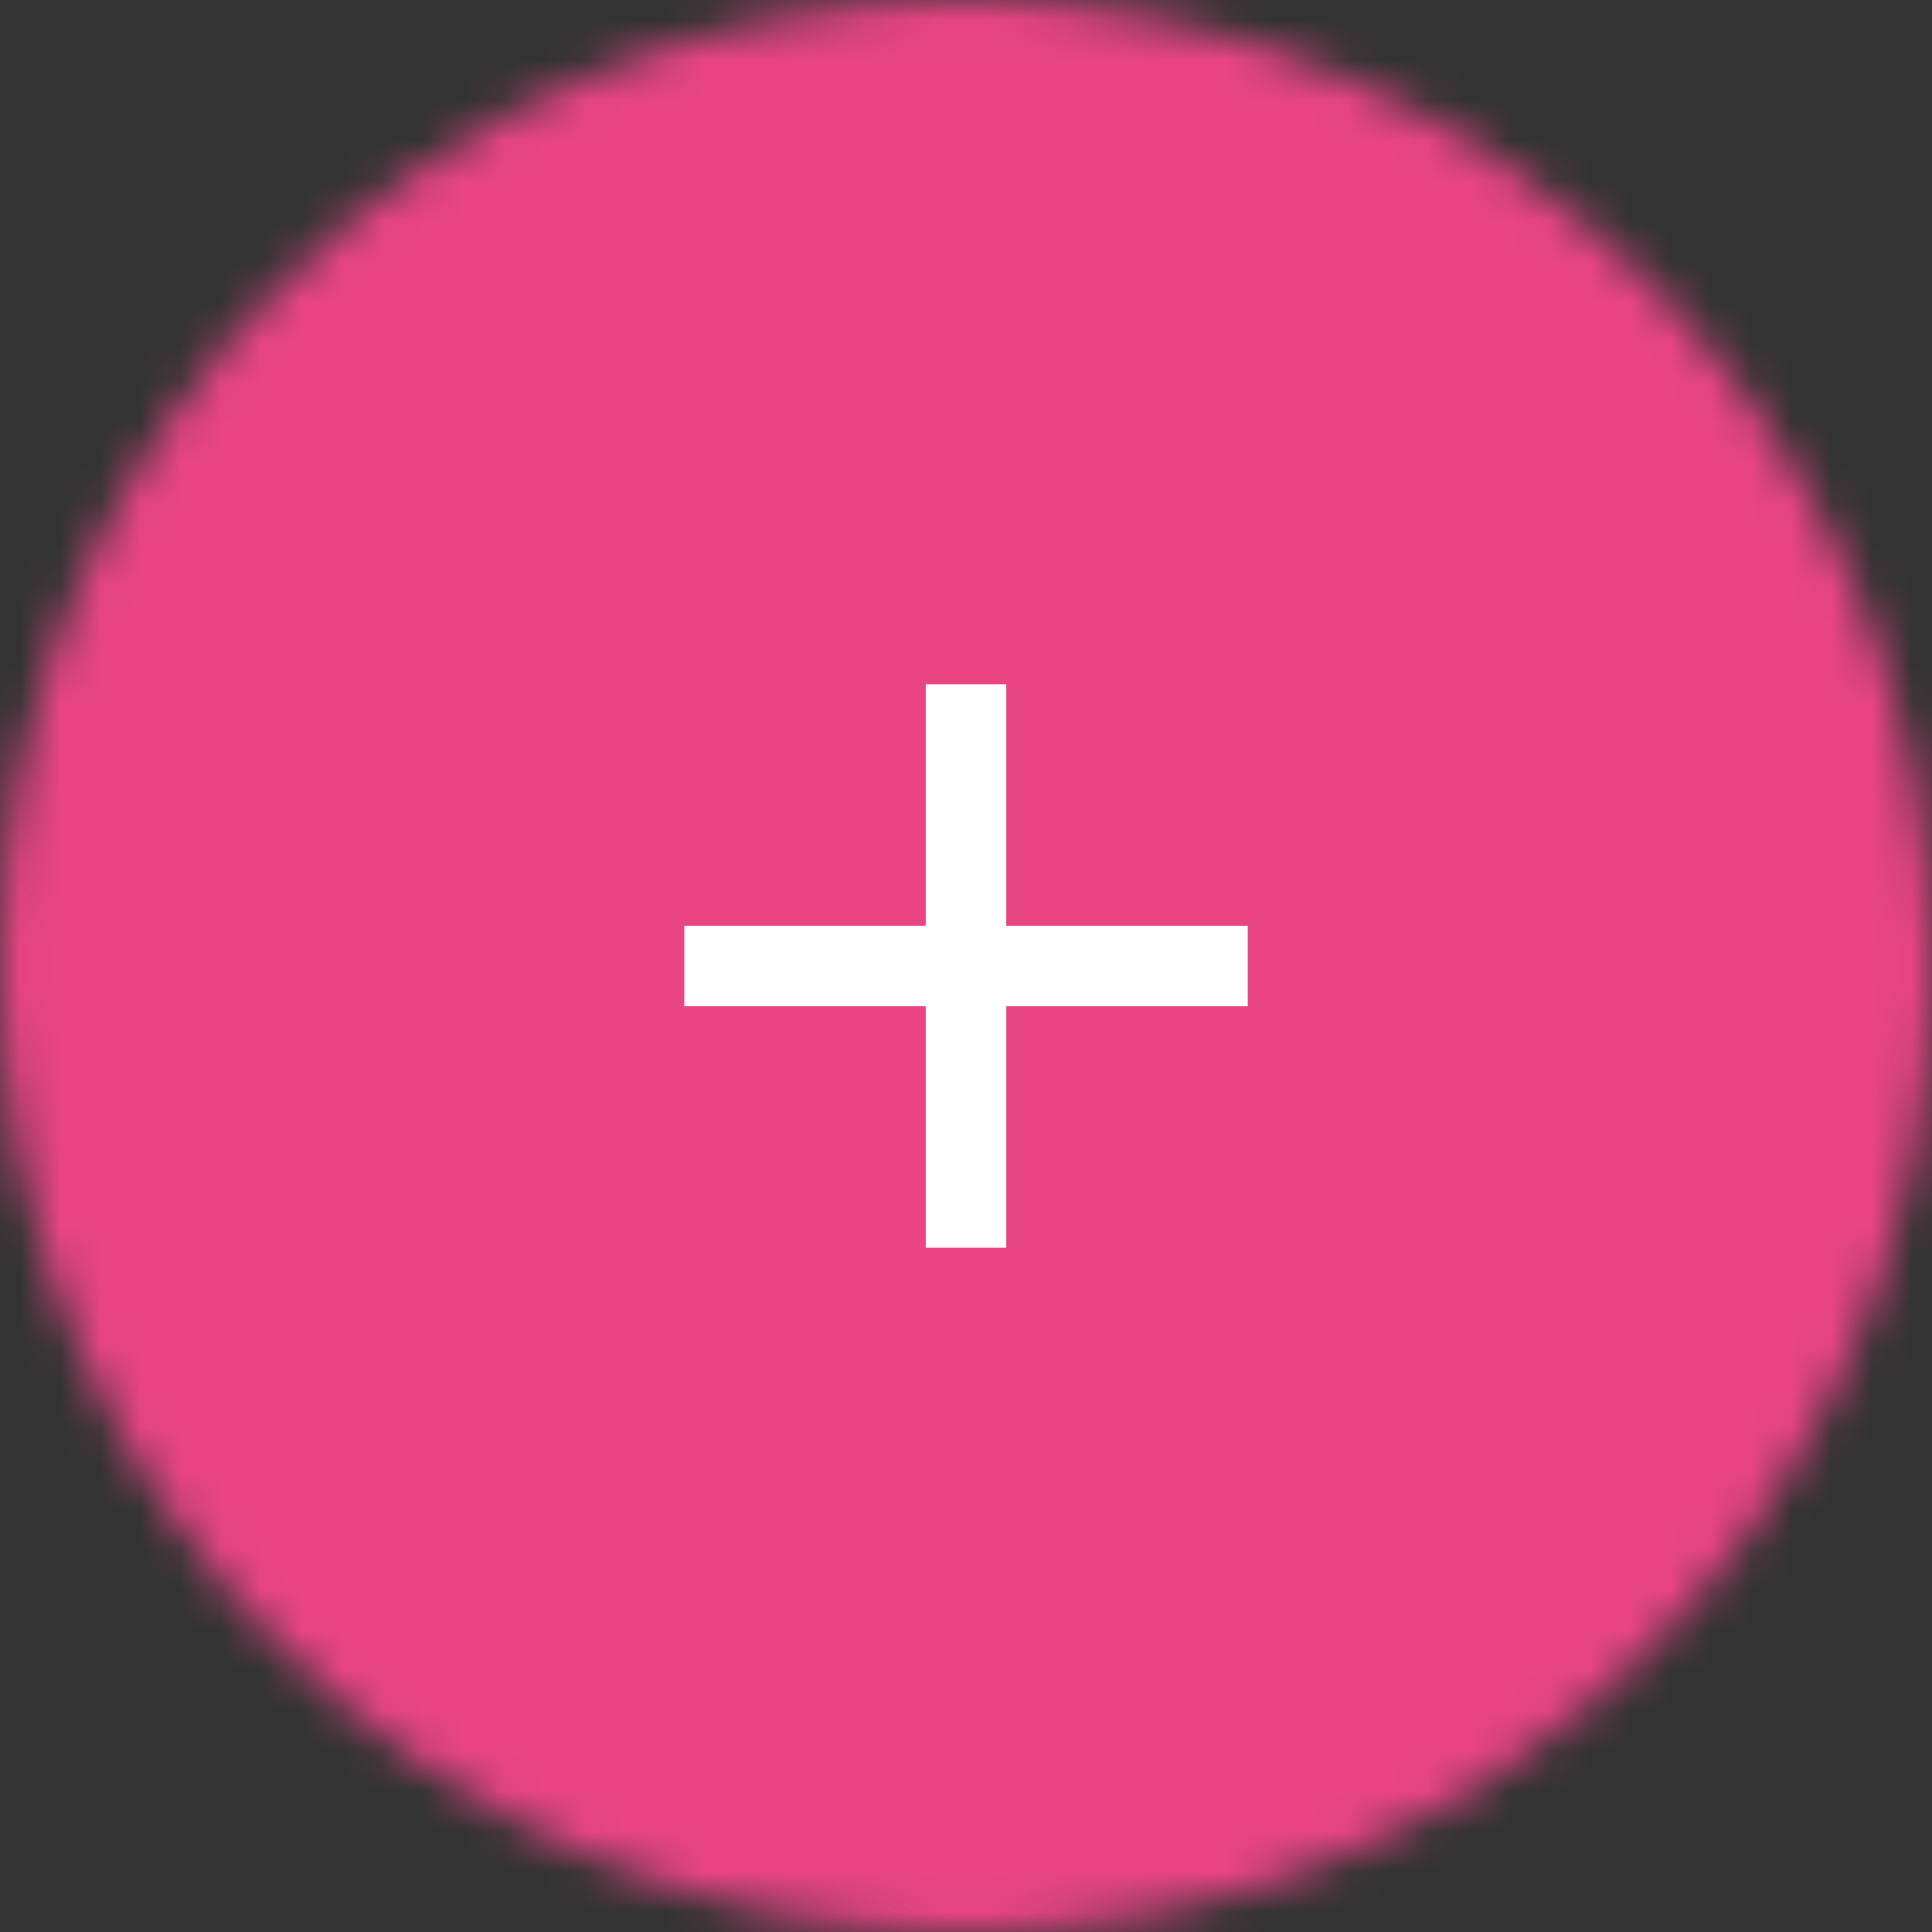 <svg xmlns="http://www.w3.org/2000/svg" xmlns:xlink="http://www.w3.org/1999/xlink" width="48" height="48" viewBox="0 0 48 48">
    <rect x="0" y="0" width="48" height="48" fill="#333333" stroke="none"/>
    <defs>
        <circle id="a" cx="24" cy="24" r="24"/>
    </defs>
    <g fill="none" fill-rule="evenodd">
        <mask id="b" fill="#fff">
            <use xlink:href="#a"/>
        </mask>
        <g fill="#E94583" mask="url(#b)">
            <path d="M0 0h48v48H0z"/>
        </g>
        <g mask="url(#b)">
            <path d="M12 12h24v24H12z"/>
            <path fill="#FFF" d="M31 25h-6v6h-2v-6h-6v-2h6v-6h2v6h6z"/>
        </g>
    </g>
</svg>

